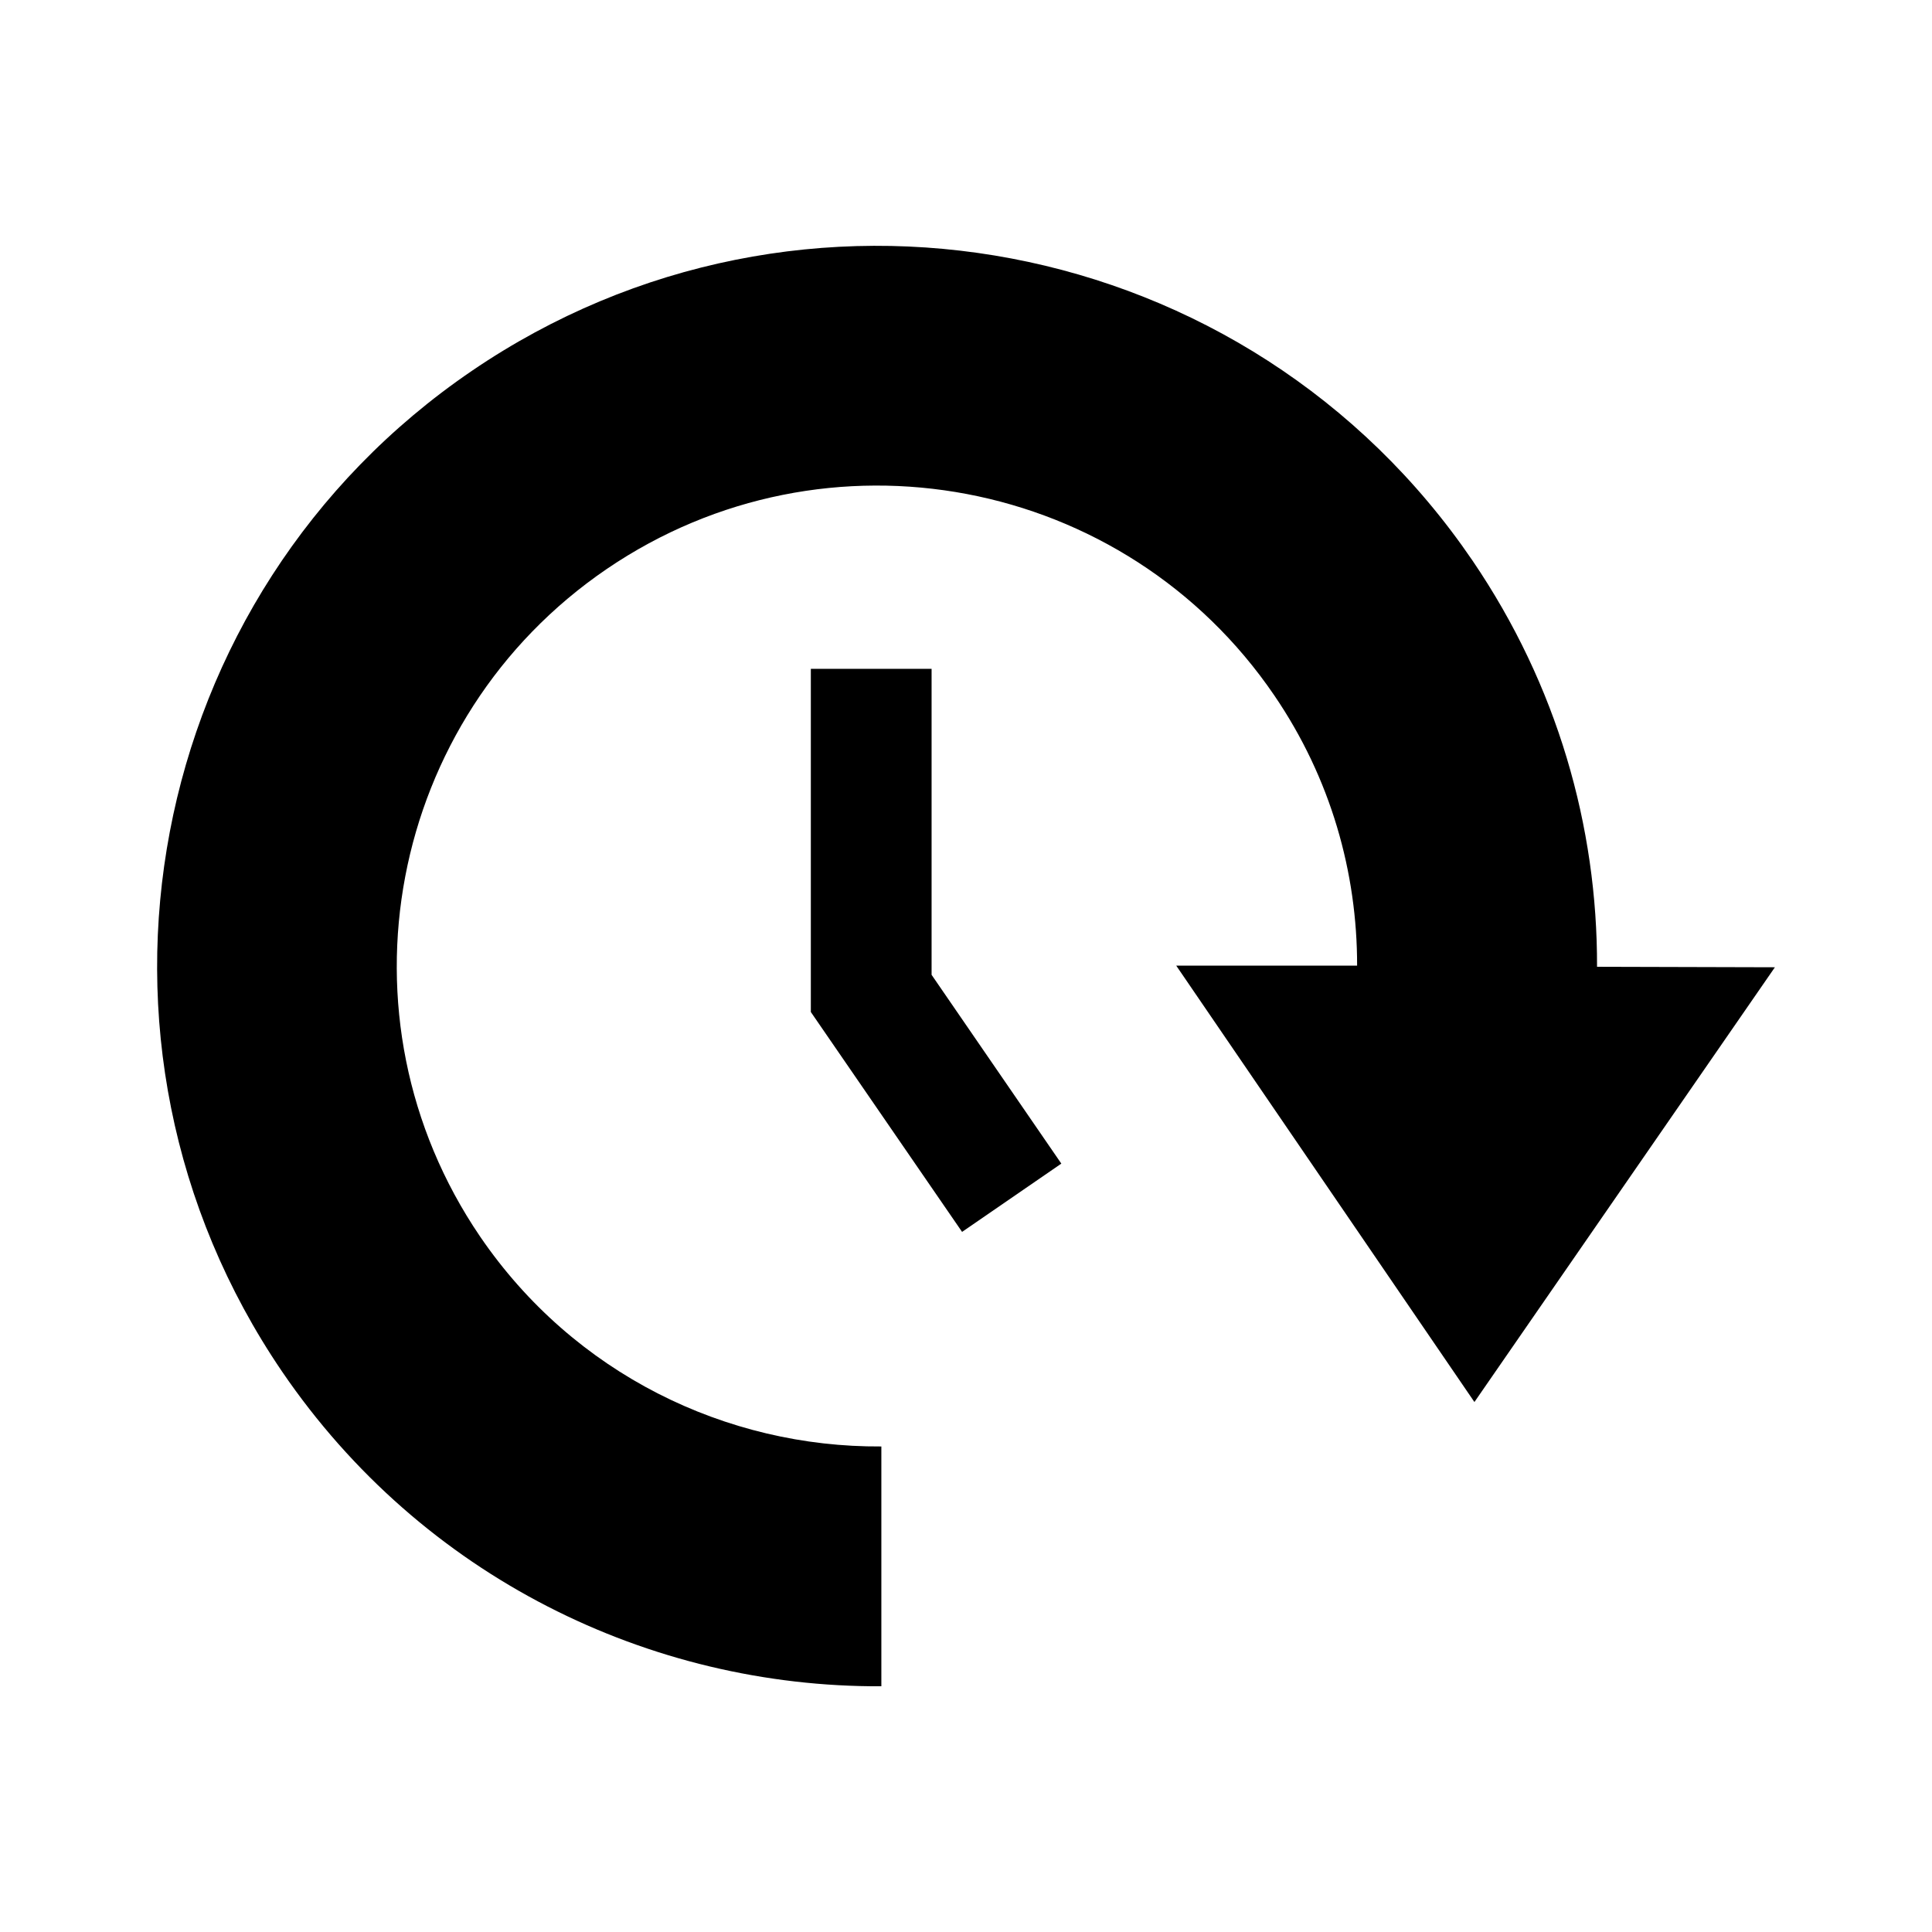 <?xml version="1.0" encoding="utf-8"?>
<!-- Generator: Adobe Illustrator 16.0.0, SVG Export Plug-In . SVG Version: 6.00 Build 0)  -->
<!DOCTYPE svg PUBLIC "-//W3C//DTD SVG 1.1//EN" "http://www.w3.org/Graphics/SVG/1.1/DTD/svg11.dtd">
<svg version="1.1" id="Layer_1" xmlns="http://www.w3.org/2000/svg" xmlns:xlink="http://www.w3.org/1999/xlink" x="0px" y="0px"
	 width="32px" height="32px" viewBox="0 0 32 32" enable-background="new 0 0 32 32" xml:space="preserve">
<g>
	<path d="M7.815,6.143C13.258,2.434,20.681,3.84,24.39,9.286c1.403,2.062,2.069,4.405,2.062,6.727h0.004l2.942,0.008l-4.977,7.201
		l-4.939-7.228h2.996c0.002-1.541-0.435-3.102-1.371-4.475C18.634,7.889,13.684,6.95,10.05,9.424
		c-3.631,2.475-4.571,7.424-2.098,11.057c1.553,2.277,4.08,3.494,6.646,3.477v3.972c-3.832,0.018-7.605-1.808-9.927-5.214
		C0.966,17.271,2.372,9.85,7.815,6.143z"/>
	<polygon points="13.43,11.078 13.43,16.762 15.935,20.404 17.579,19.273 15.43,16.146 15.43,11.078 	"/>
</g>
</svg>
